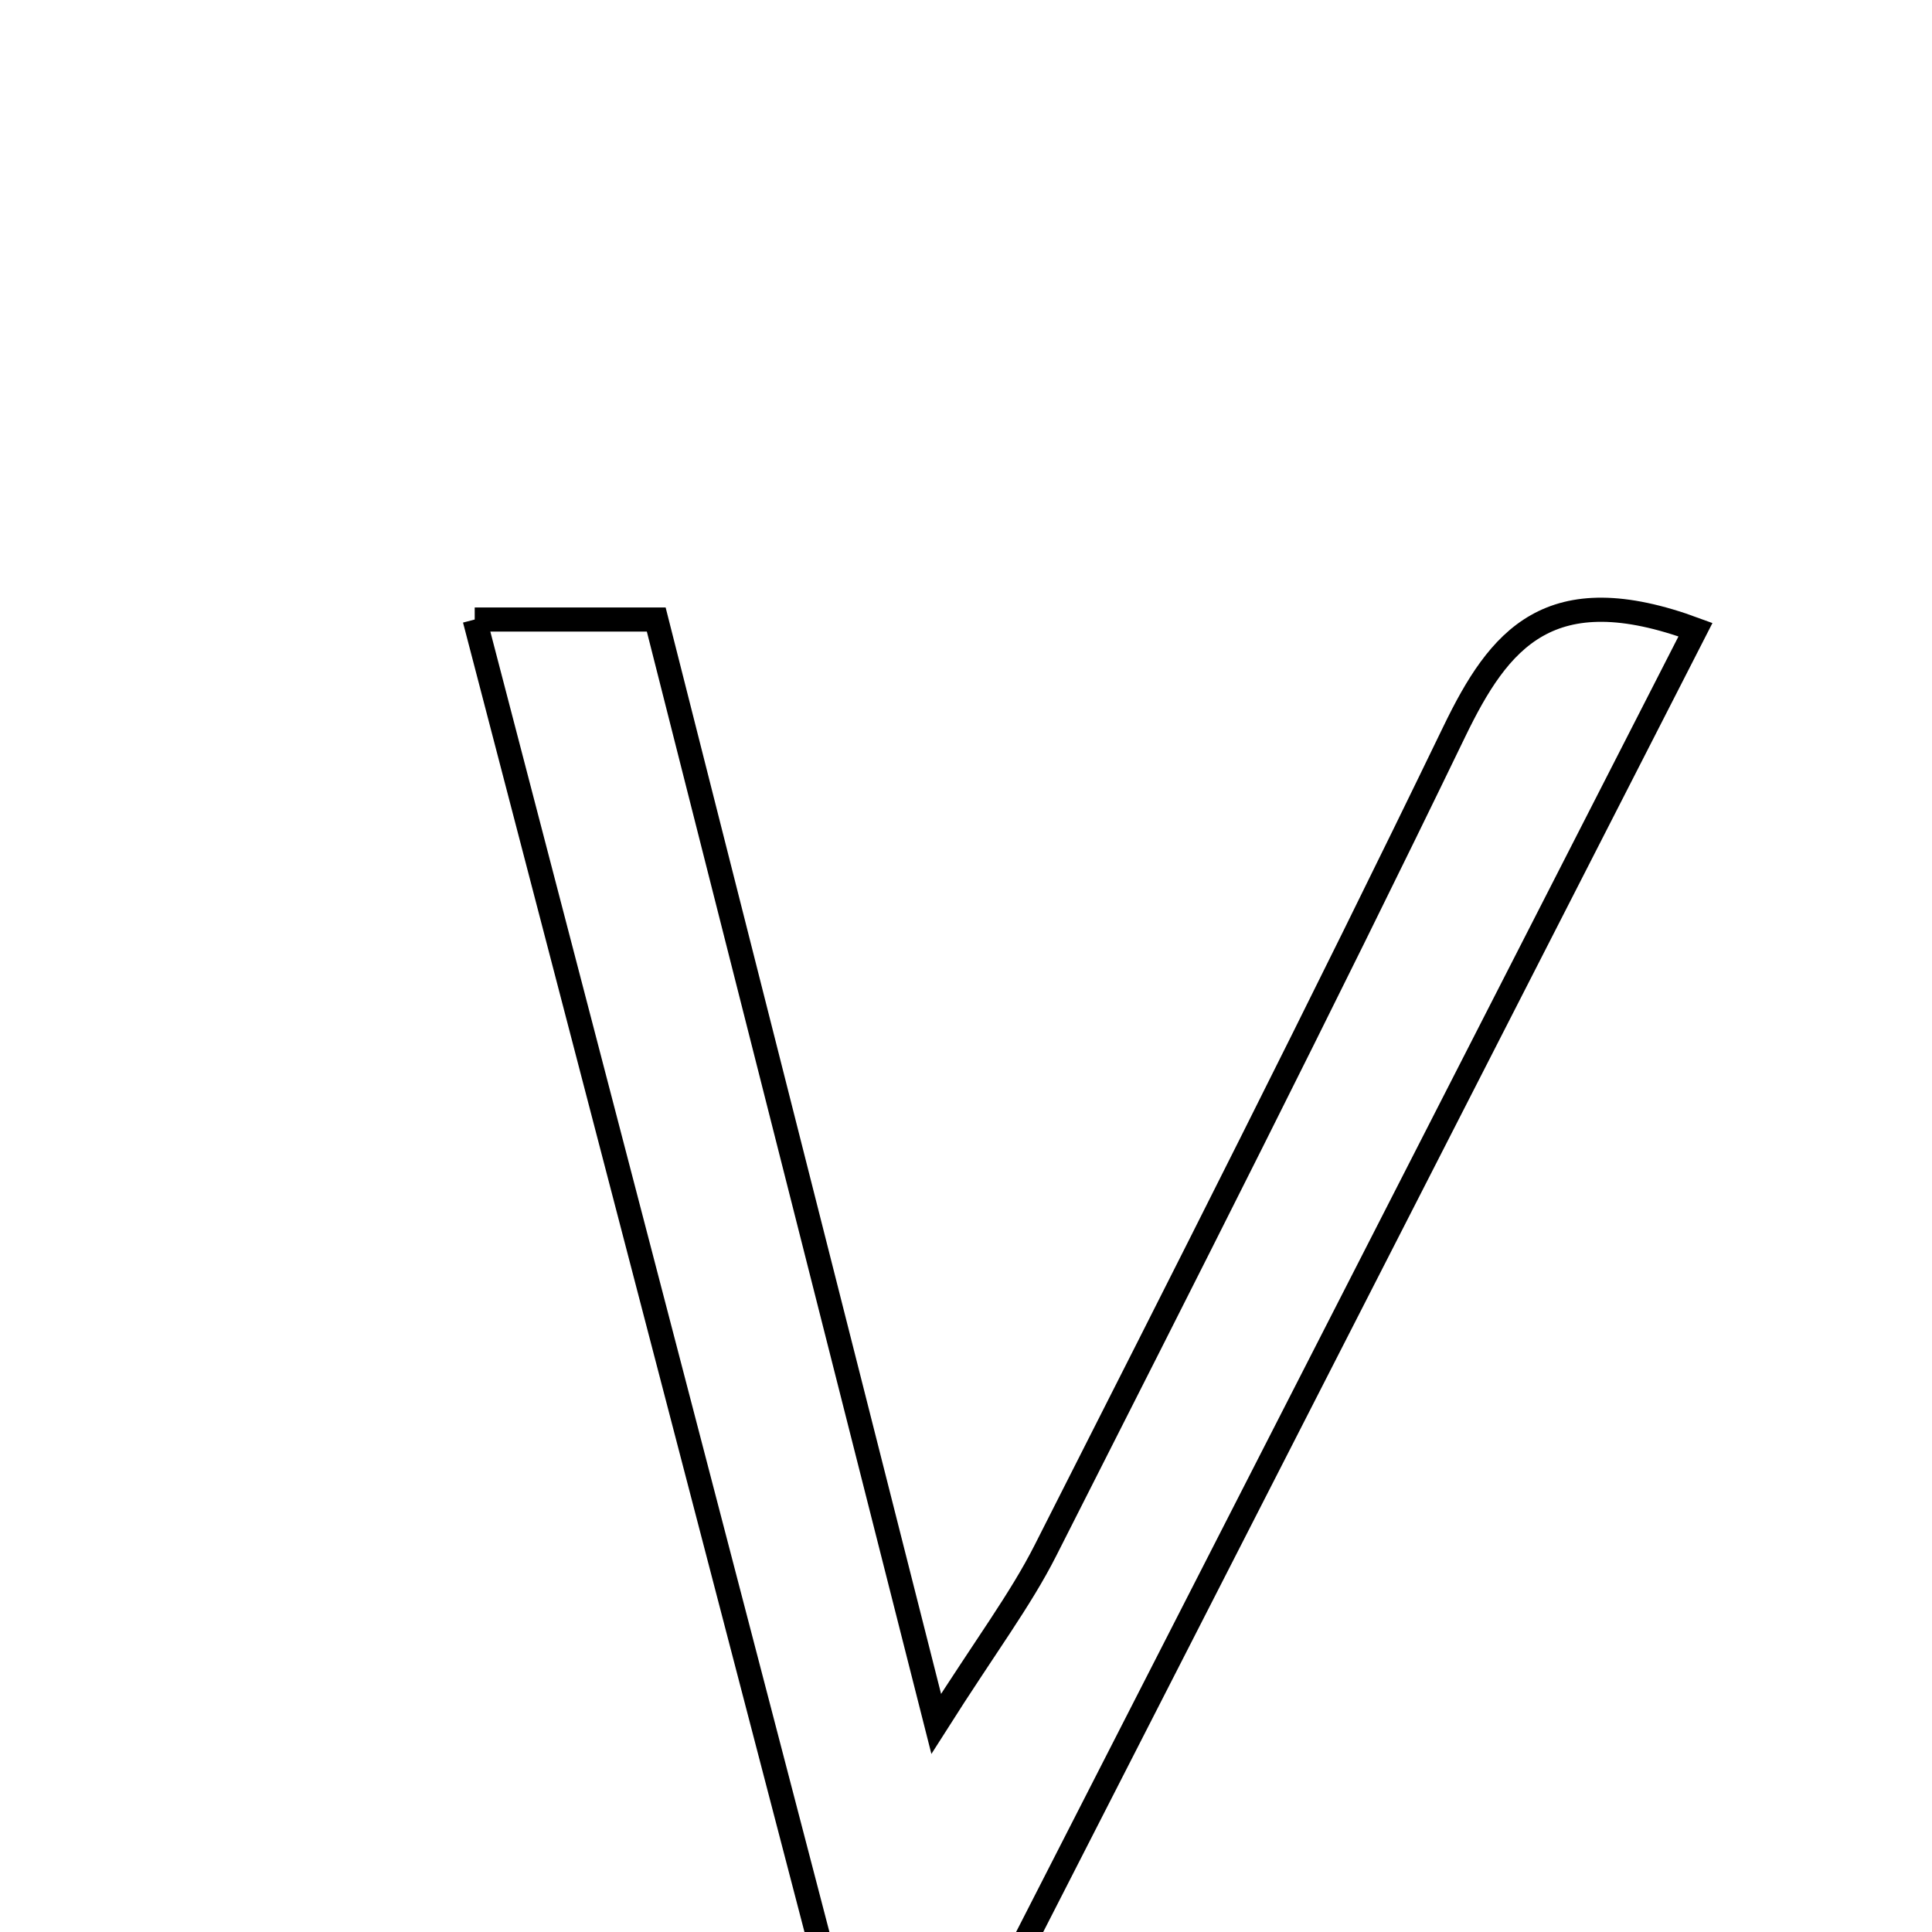 <svg xmlns="http://www.w3.org/2000/svg" viewBox="0.0 0.0 24.0 24.0" height="200px" width="200px"><path fill="none" stroke="black" stroke-width=".3" stroke-opacity="1.0"  filling="0" d="M5.897 7.696 C6.849 7.696 7.459 7.696 8.152 7.696 C9.29 12.181 10.397 16.549 11.63 21.414 C12.251 20.436 12.674 19.877 12.986 19.262 C14.7 15.881 16.415 12.501 18.065 9.09 C18.622 7.938 19.244 7.15 21.062 7.822 C17.793 14.216 14.583 20.495 11.372 26.775 C11.195 26.734 11.018 26.693 10.84 26.652 C9.21 20.402 7.58 14.152 5.897 7.696"></path></svg>